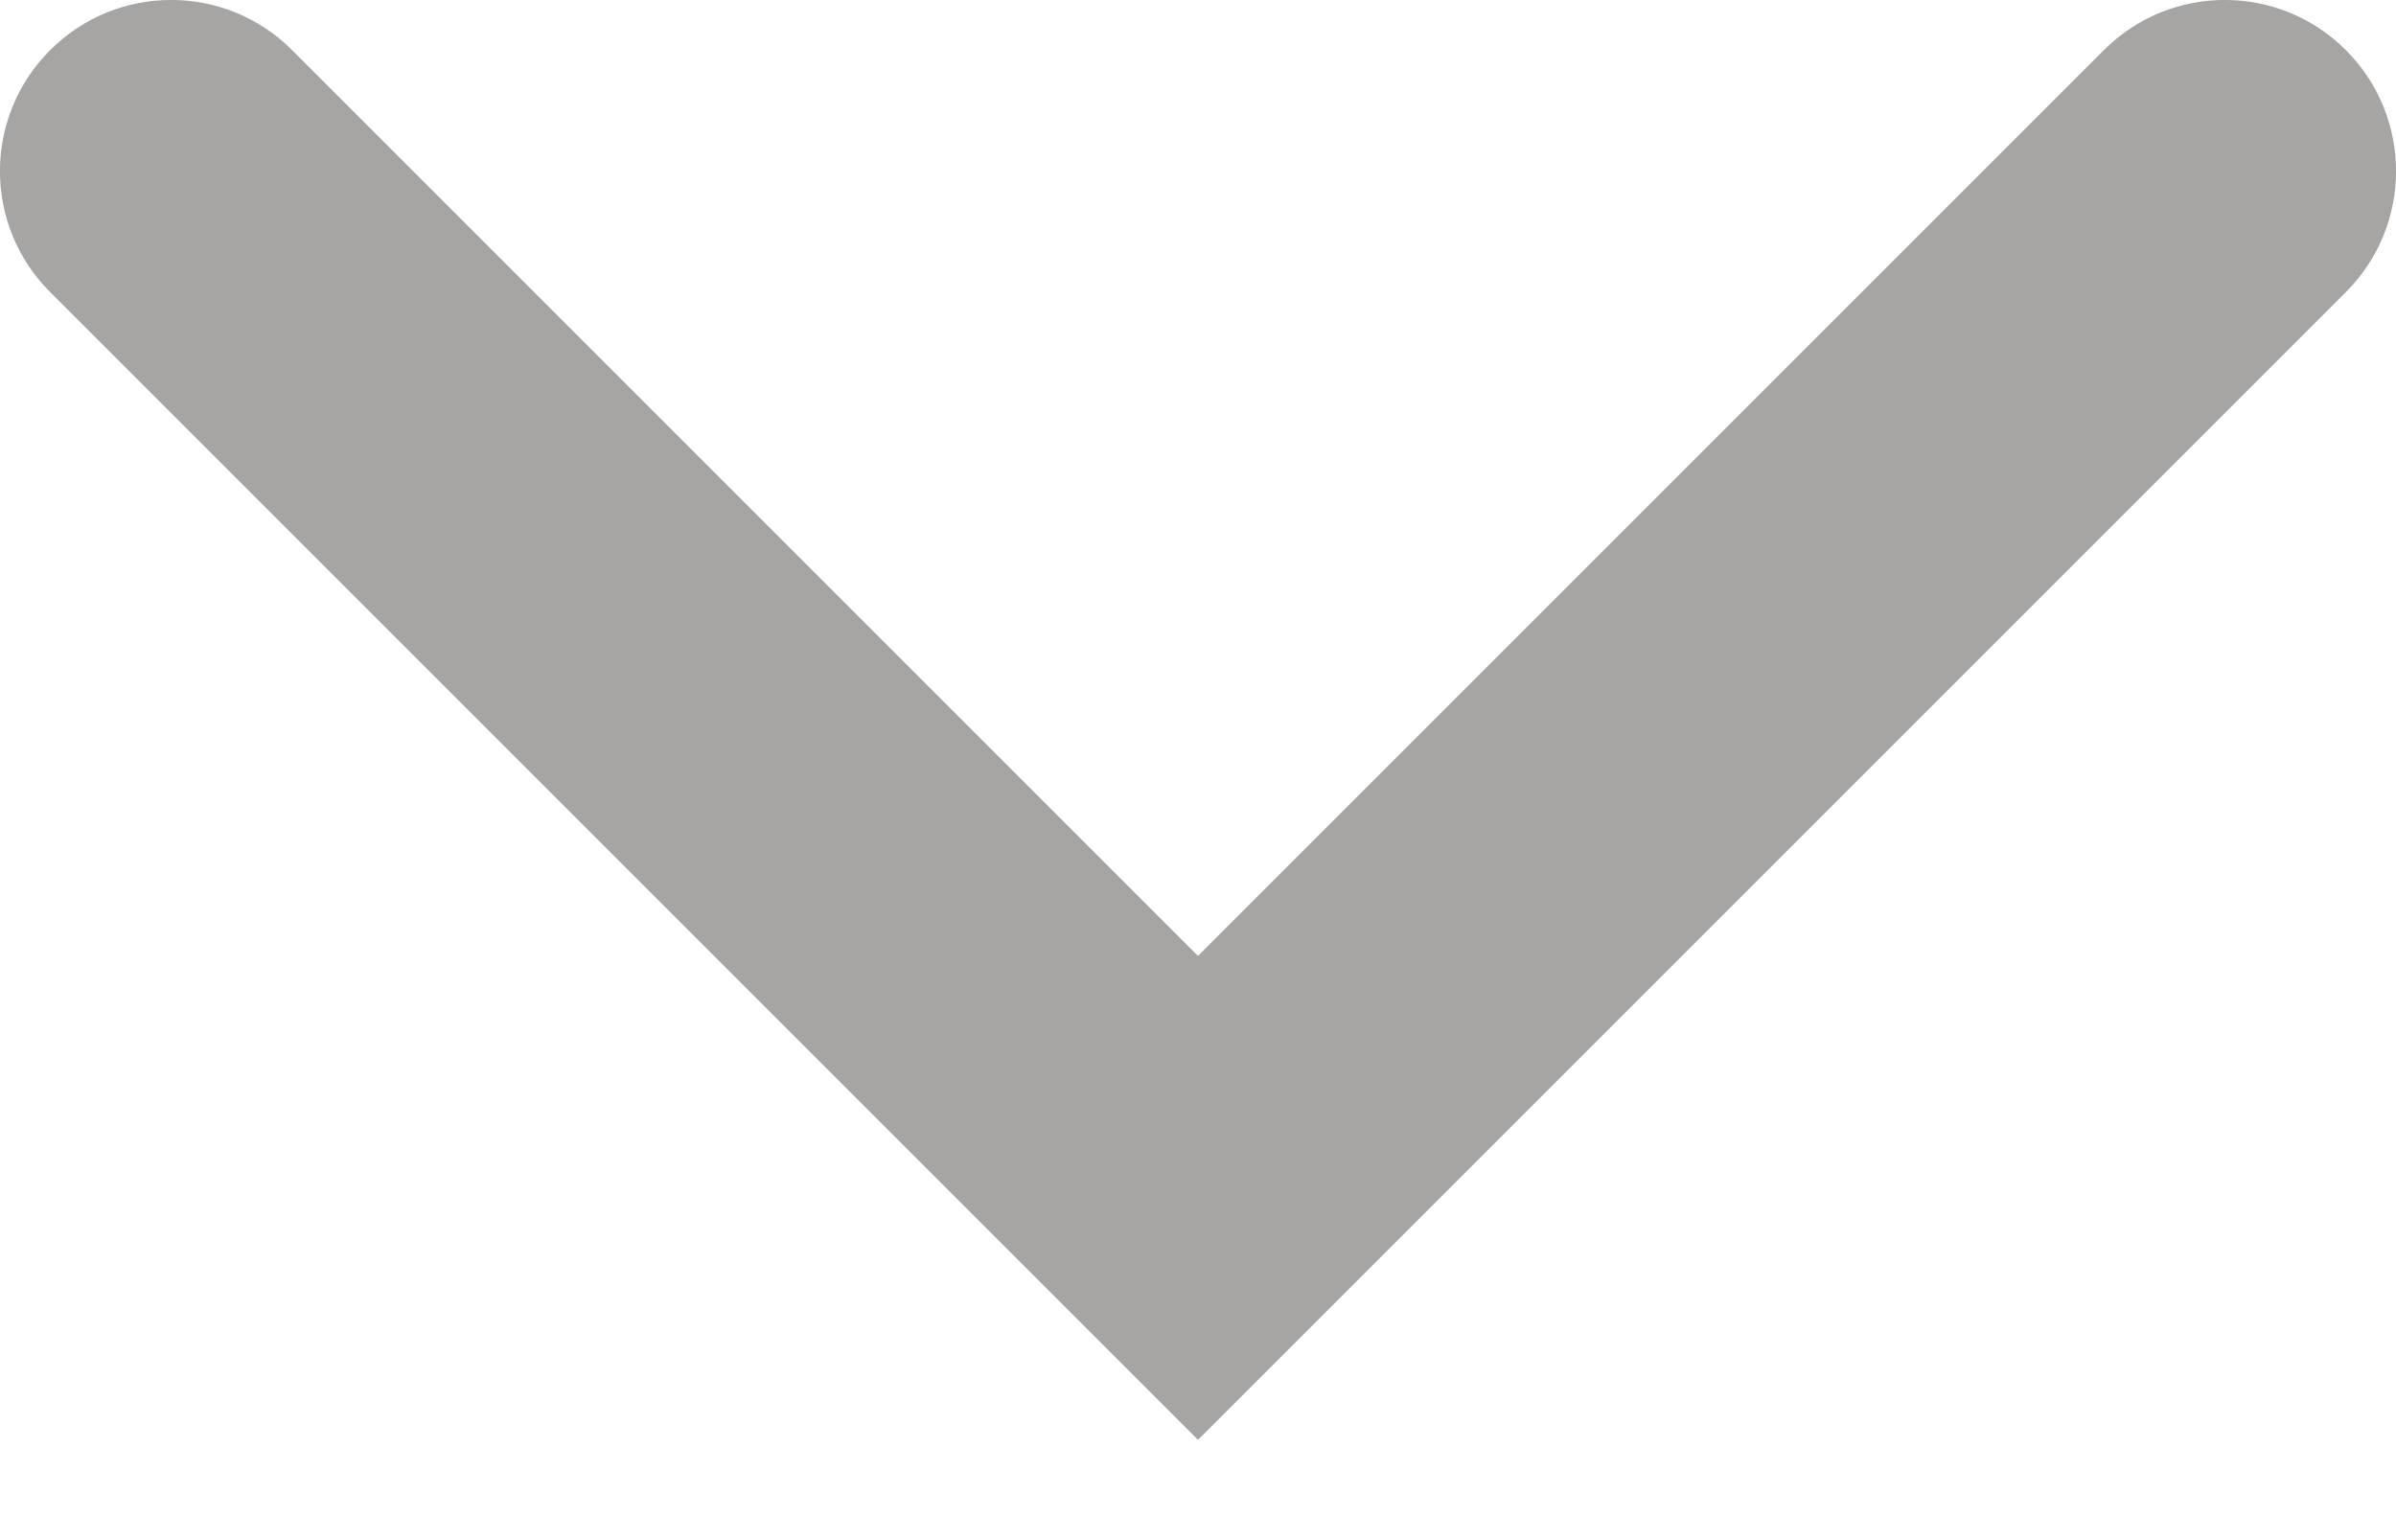 <svg width="14" height="9" viewBox="0 0 14 9" fill="none" xmlns="http://www.w3.org/2000/svg">
<path d="M13.707 1.707C14.098 1.317 14.098 0.683 13.707 0.293C13.317 -0.098 12.683 -0.098 12.293 0.293L13.707 1.707ZM7 7L6.293 7.707L7 8.414L7.707 7.707L7 7ZM1.707 0.293C1.317 -0.098 0.683 -0.098 0.293 0.293C-0.098 0.683 -0.098 1.317 0.293 1.707L1.707 0.293ZM12.293 0.293L6.293 6.293L7.707 7.707L13.707 1.707L12.293 0.293ZM7.707 6.293L1.707 0.293L0.293 1.707L6.293 7.707L7.707 6.293Z" fill="#A7A5A4"/>
</svg>
